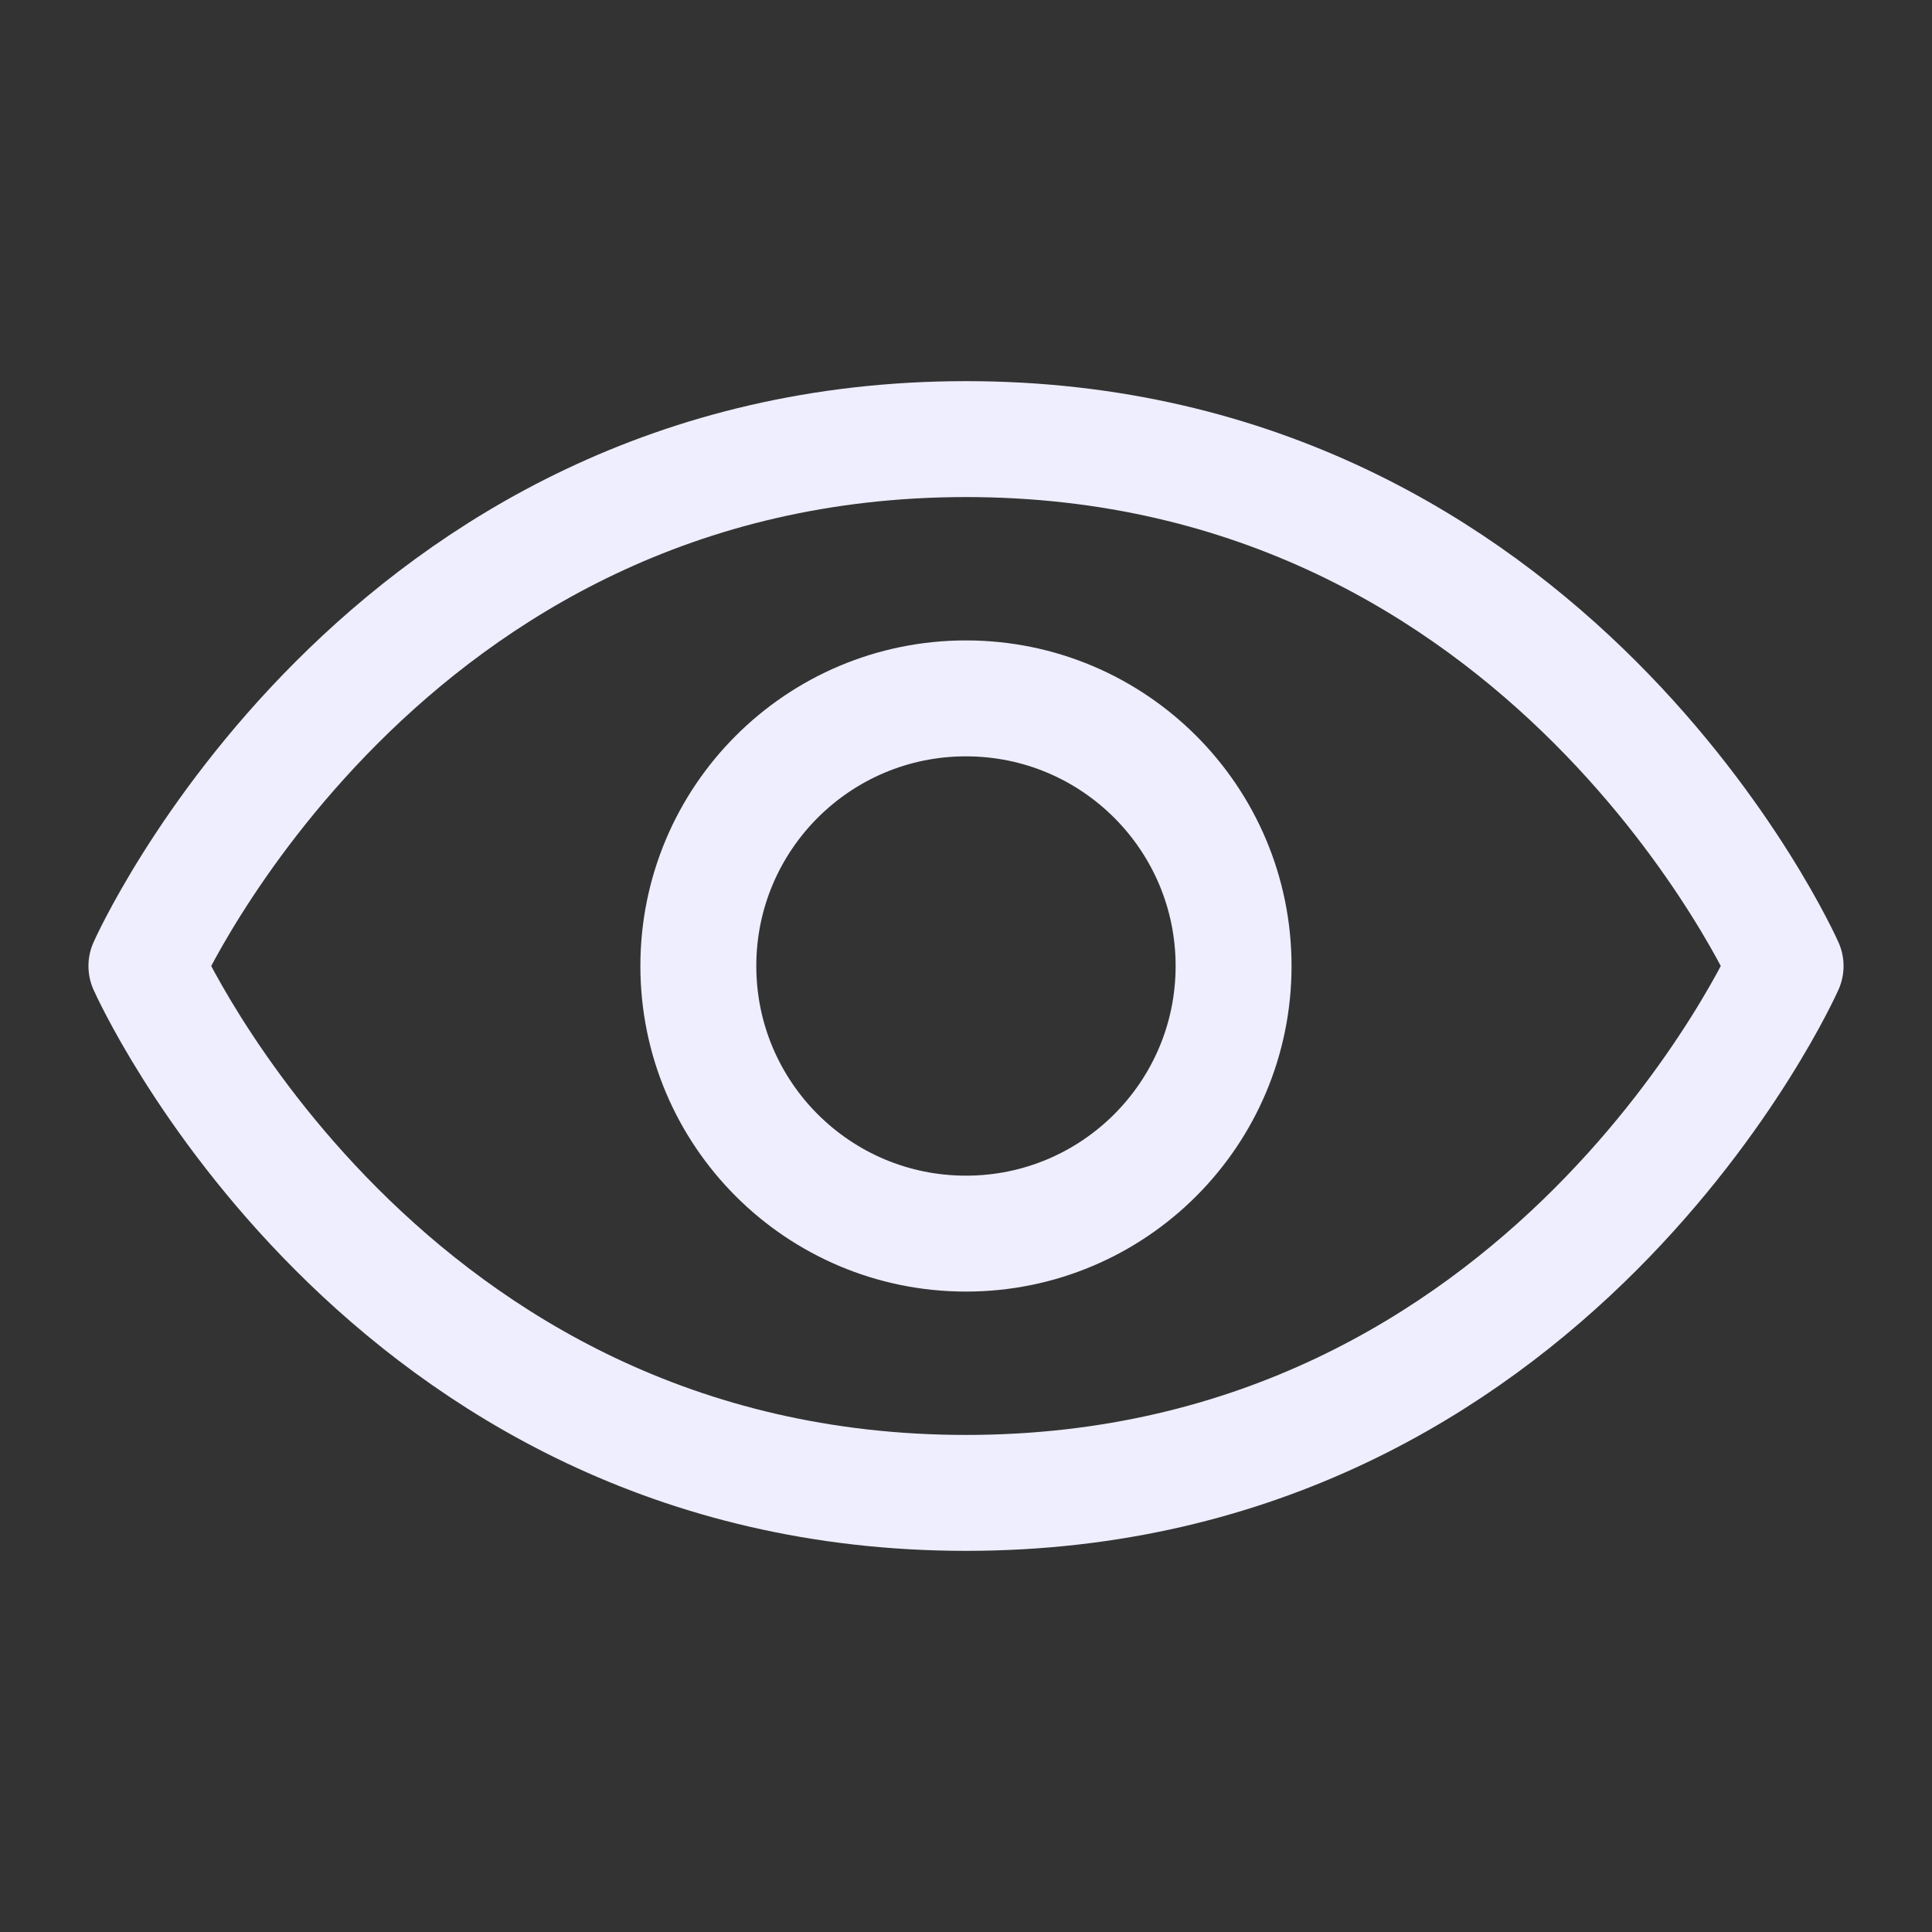 <svg width="50" height="50" viewBox="0 0 50 50" fill="none" xmlns="http://www.w3.org/2000/svg">
<rect x="0" y="0" width="50" height="50" fill="#333333" stroke="none"/>
<path d="M25 11.364C9.849 11.364 3.789 25 3.789 25C3.789 25 9.849 38.636 25 38.636C40.15 38.636 46.211 25 46.211 25C46.211 25 40.15 11.364 25 11.364Z" stroke="#EEEEFF" stroke-width="3" stroke-linecap="round" stroke-linejoin="round"/>
<path d="M24.999 31.926C28.824 31.926 31.925 28.825 31.925 25C31.925 21.175 28.824 18.074 24.999 18.074C21.174 18.074 18.073 21.175 18.073 25C18.073 28.825 21.174 31.926 24.999 31.926Z" stroke="#EEEEFF" stroke-width="3" stroke-linecap="round" stroke-linejoin="round"/>
</svg>

